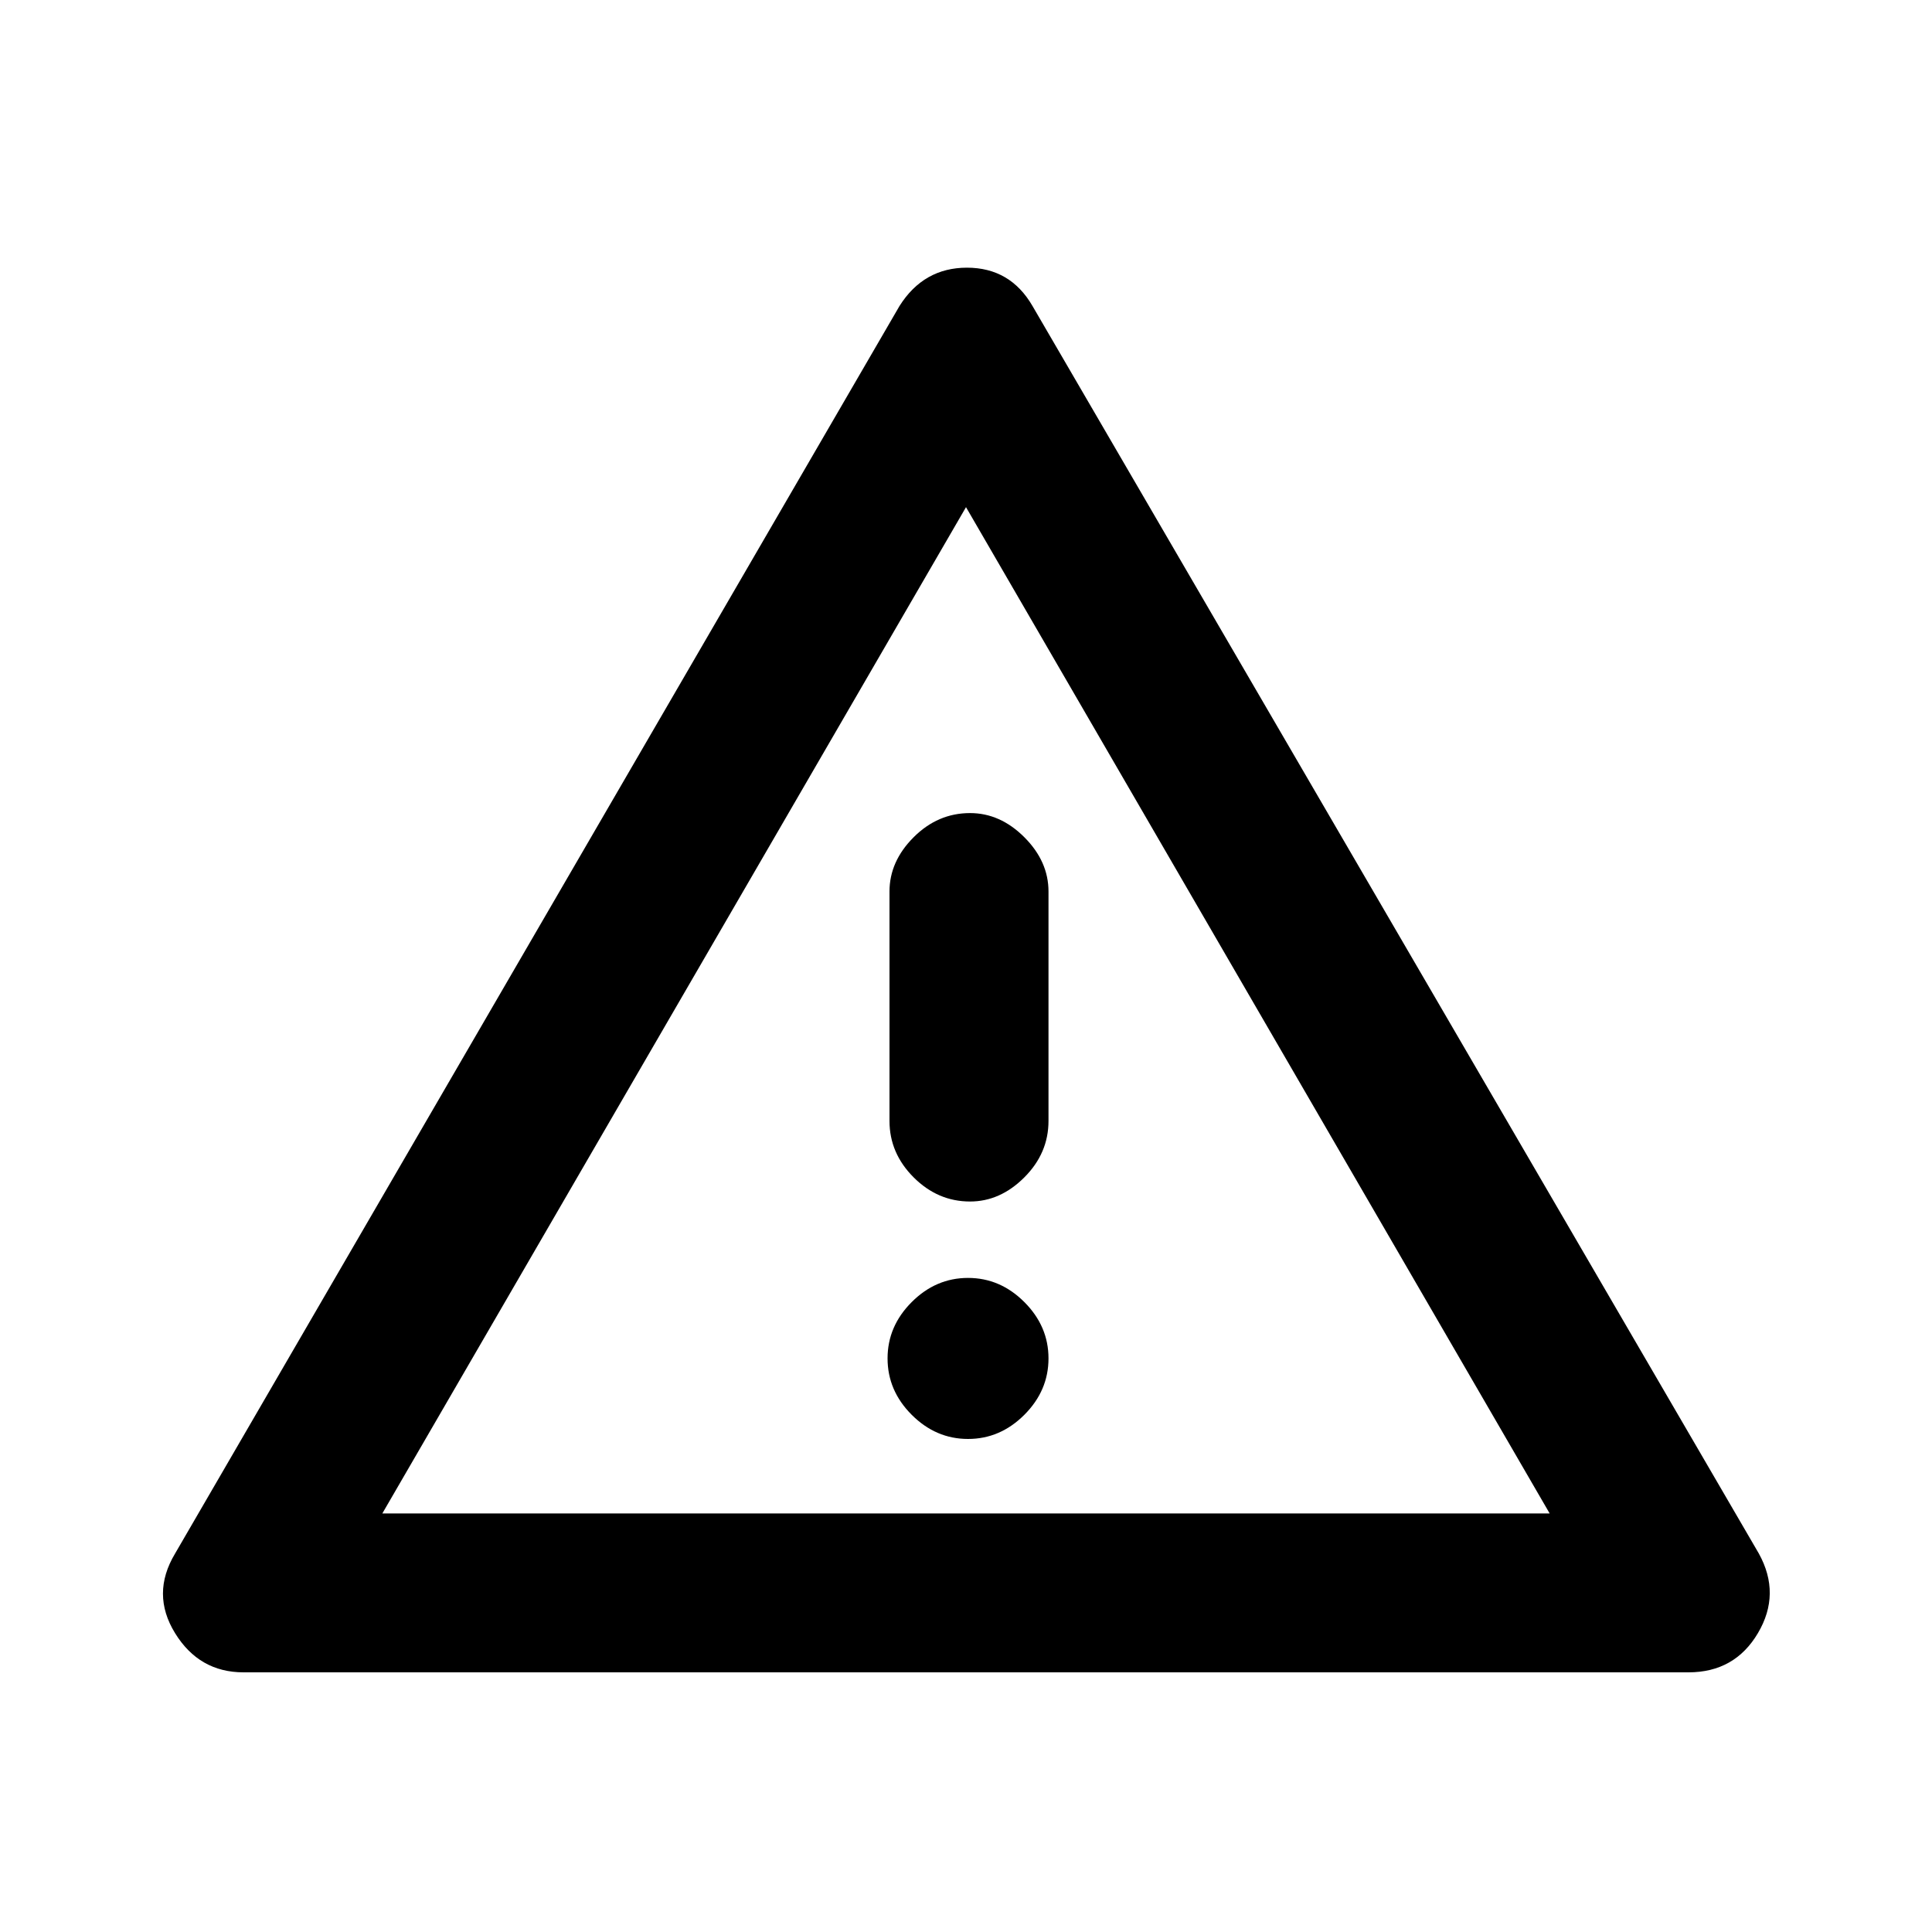 <svg xmlns="http://www.w3.org/2000/svg" height="20" width="20"><path d="M10.021 10.458Zm-7.5 6.854q-.459 0-.709-.406-.25-.406 0-.823l7.5-12.916q.25-.396.698-.396.448 0 .678.396l7.52 12.916q.23.417-.01.823-.24.406-.719.406Zm7.521-8.895q-.334 0-.584.25-.25.25-.25.562v2.375q0 .334.25.584.25.25.584.25.312 0 .562-.25.25-.25.25-.584V9.229q0-.312-.25-.562-.25-.25-.562-.25Zm-.021 6.479q.333 0 .583-.25.25-.25.25-.584 0-.333-.25-.583-.25-.25-.583-.25-.333 0-.583.25-.25.25-.25.583 0 .334.25.584.25.25.583.25Zm-6.063.771h12.084L10 5.25Z"/></svg>